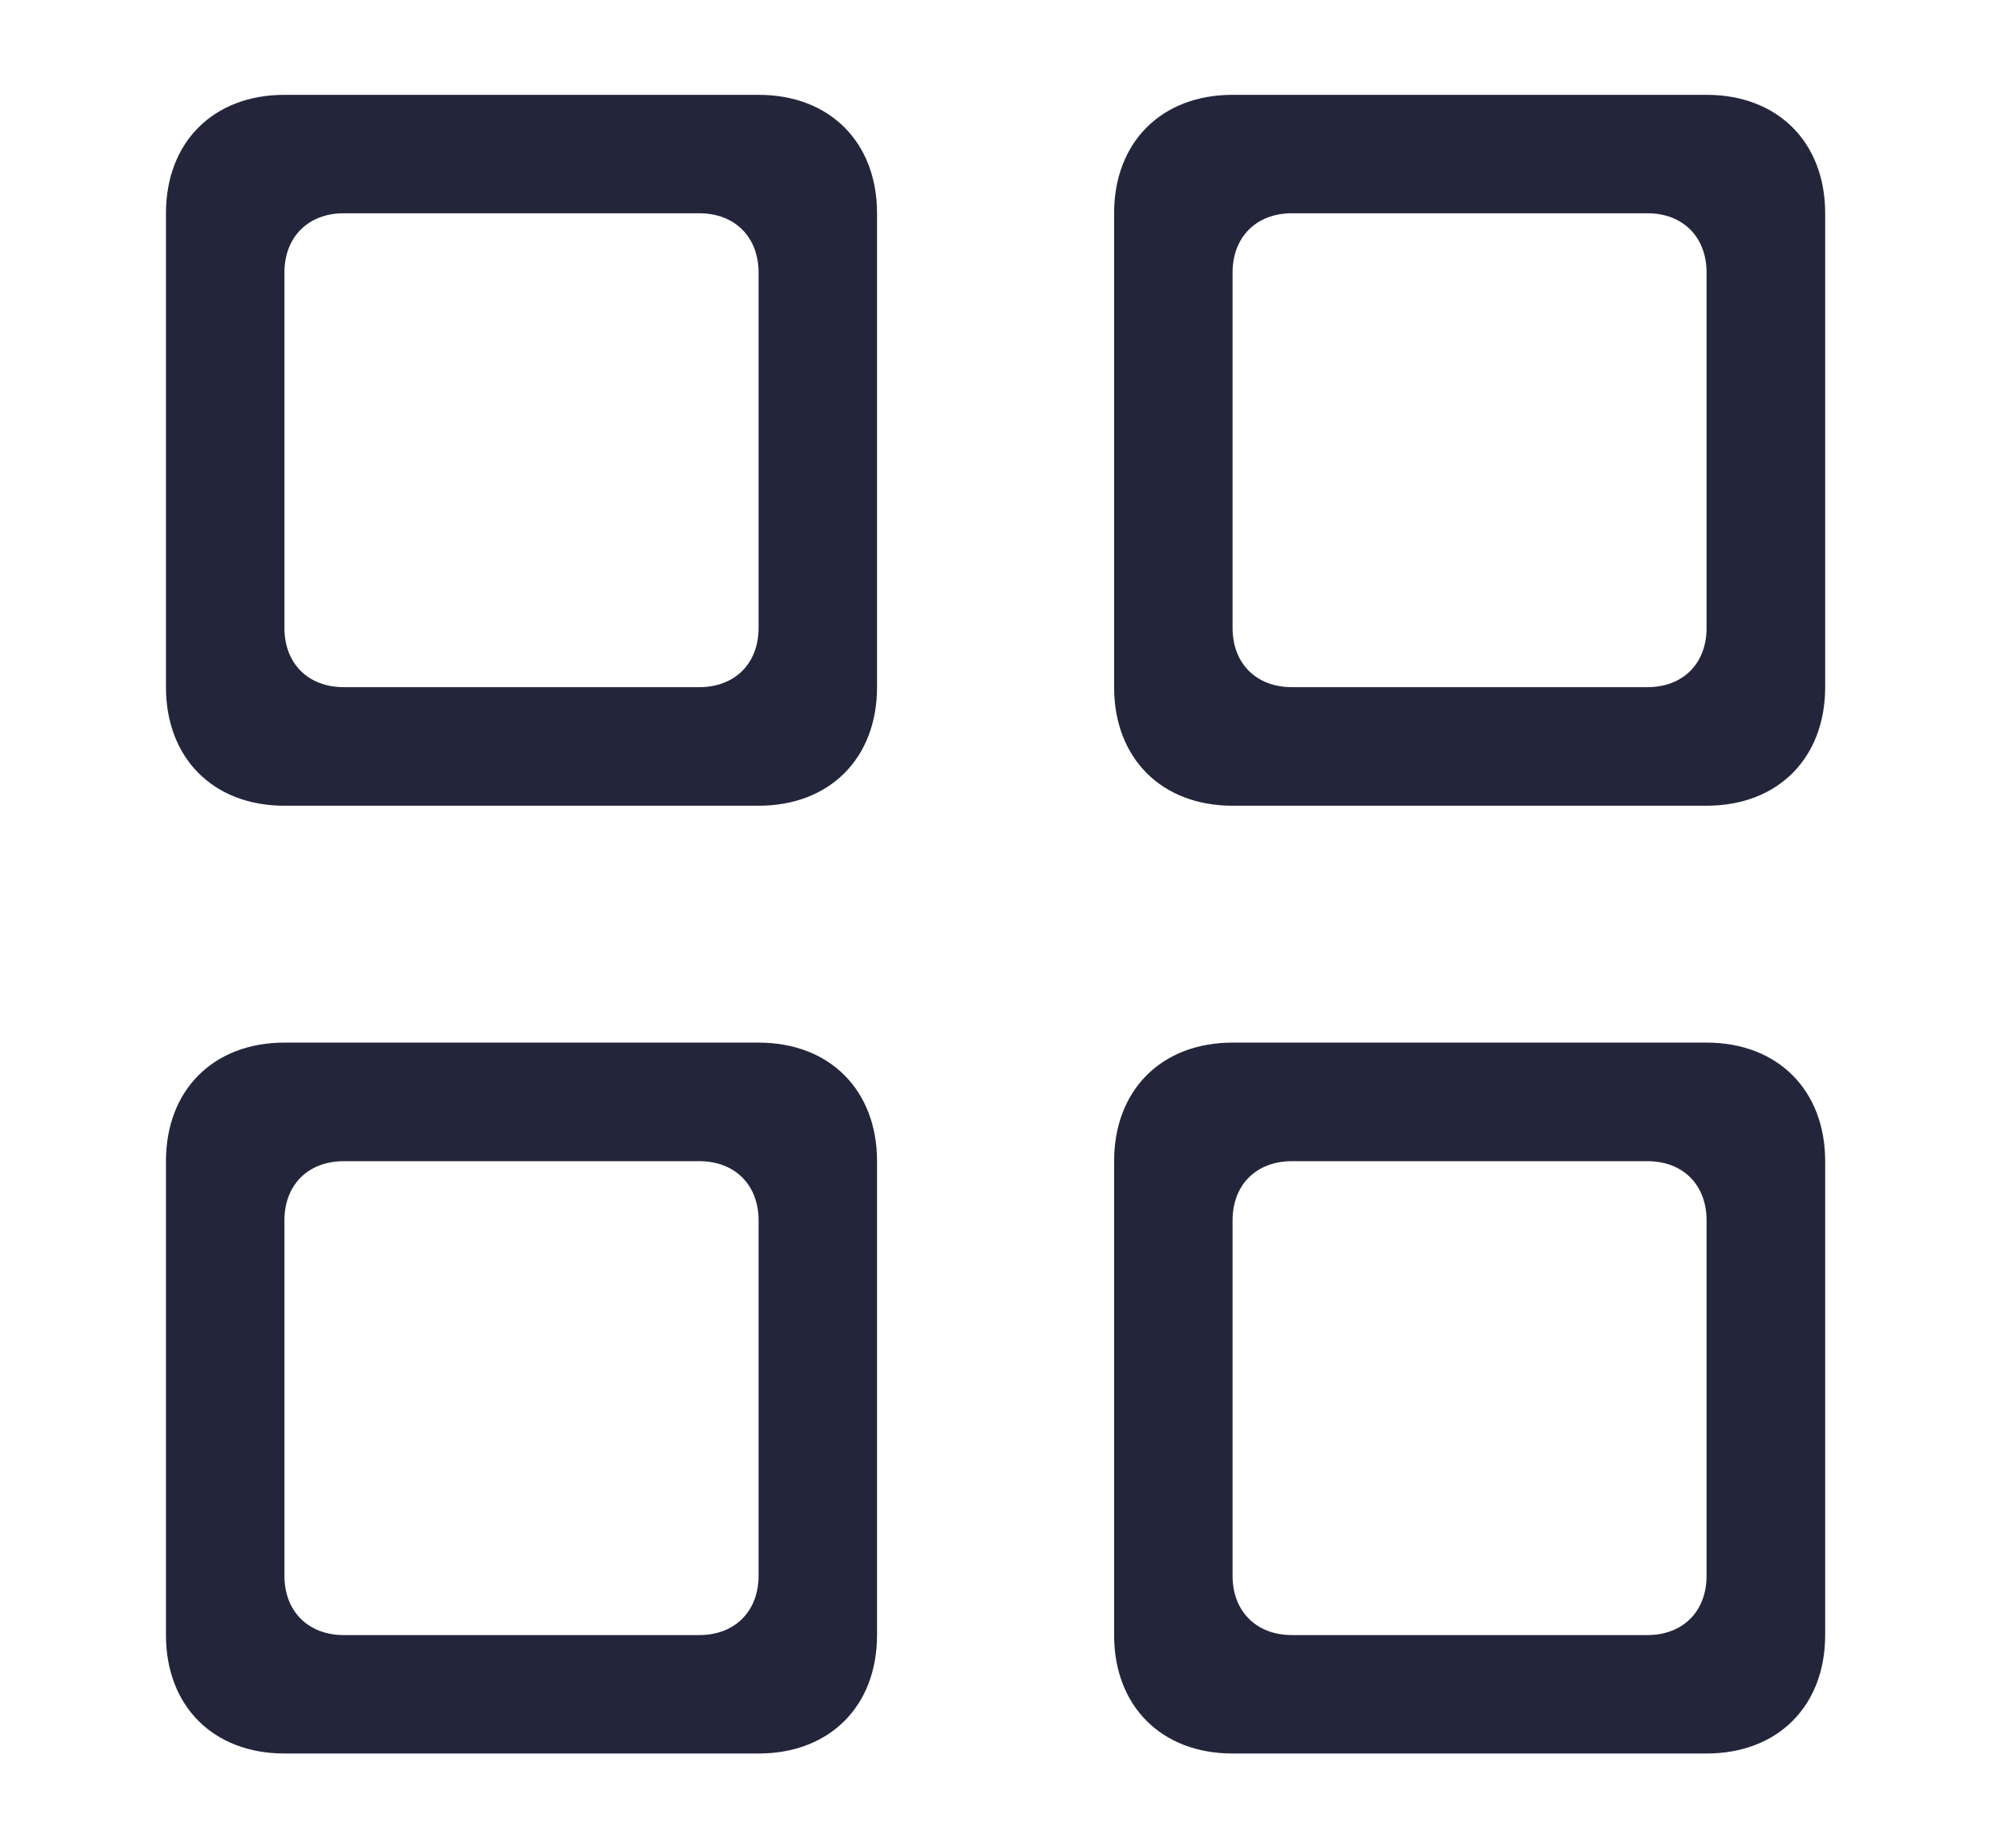 <svg width="14" height="13" viewBox="0 0 14 13" fill="none" xmlns="http://www.w3.org/2000/svg">
    <g clip-path="url(#clip0_0_5939)">
        <path fill-rule="evenodd" clip-rule="evenodd"
            d="M12 12.333H8.667C8.167 12.333 7.834 12 7.834 11.5V8.167C7.834 7.667 8.167 7.333 8.667 7.333H12C12.5 7.333 12.834 7.667 12.834 8.167V11.5C12.834 12 12.5 12.333 12 12.333ZM12 8.583C12 8.333 11.834 8.167 11.584 8.167H9.084C8.834 8.167 8.667 8.333 8.667 8.583V11.083C8.667 11.333 8.834 11.5 9.084 11.5H11.584C11.834 11.5 12 11.333 12 11.083V8.583ZM12 5.667H8.667C8.167 5.667 7.834 5.333 7.834 4.833V1.5C7.834 1 8.167 0.667 8.667 0.667H12C12.5 0.667 12.834 1 12.834 1.5V4.833C12.834 5.333 12.5 5.667 12 5.667ZM12 1.917C12 1.667 11.834 1.5 11.584 1.5H9.084C8.834 1.5 8.667 1.667 8.667 1.917V4.417C8.667 4.667 8.834 4.833 9.084 4.833H11.584C11.834 4.833 12 4.667 12 4.417V1.917ZM5.334 12.333H2C1.5 12.333 1.167 12 1.167 11.5V8.167C1.167 7.667 1.5 7.333 2 7.333H5.334C5.834 7.333 6.167 7.667 6.167 8.167V11.5C6.167 12 5.834 12.333 5.334 12.333ZM5.334 8.583C5.334 8.333 5.167 8.167 4.917 8.167H2.417C2.167 8.167 2 8.333 2 8.583V11.083C2 11.333 2.167 11.5 2.417 11.5H4.917C5.167 11.5 5.334 11.333 5.334 11.083V8.583ZM5.334 5.667H2C1.5 5.667 1.167 5.333 1.167 4.833V1.5C1.167 1 1.5 0.667 2 0.667H5.334C5.834 0.667 6.167 1 6.167 1.5V4.833C6.167 5.333 5.834 5.667 5.334 5.667ZM5.334 1.917C5.334 1.667 5.167 1.5 4.917 1.5H2.417C2.167 1.5 2 1.667 2 1.917V4.417C2 4.667 2.167 4.833 2.417 4.833H4.917C5.167 4.833 5.334 4.667 5.334 4.417V1.917Z"
            fill="#23263B" />
    </g>
    <defs>
        <clipPath id="clip0_0_5939">
            <rect width="12.25" height="12.25" fill="white" transform="translate(0.875 0.375)" />
        </clipPath>
    </defs>
</svg>